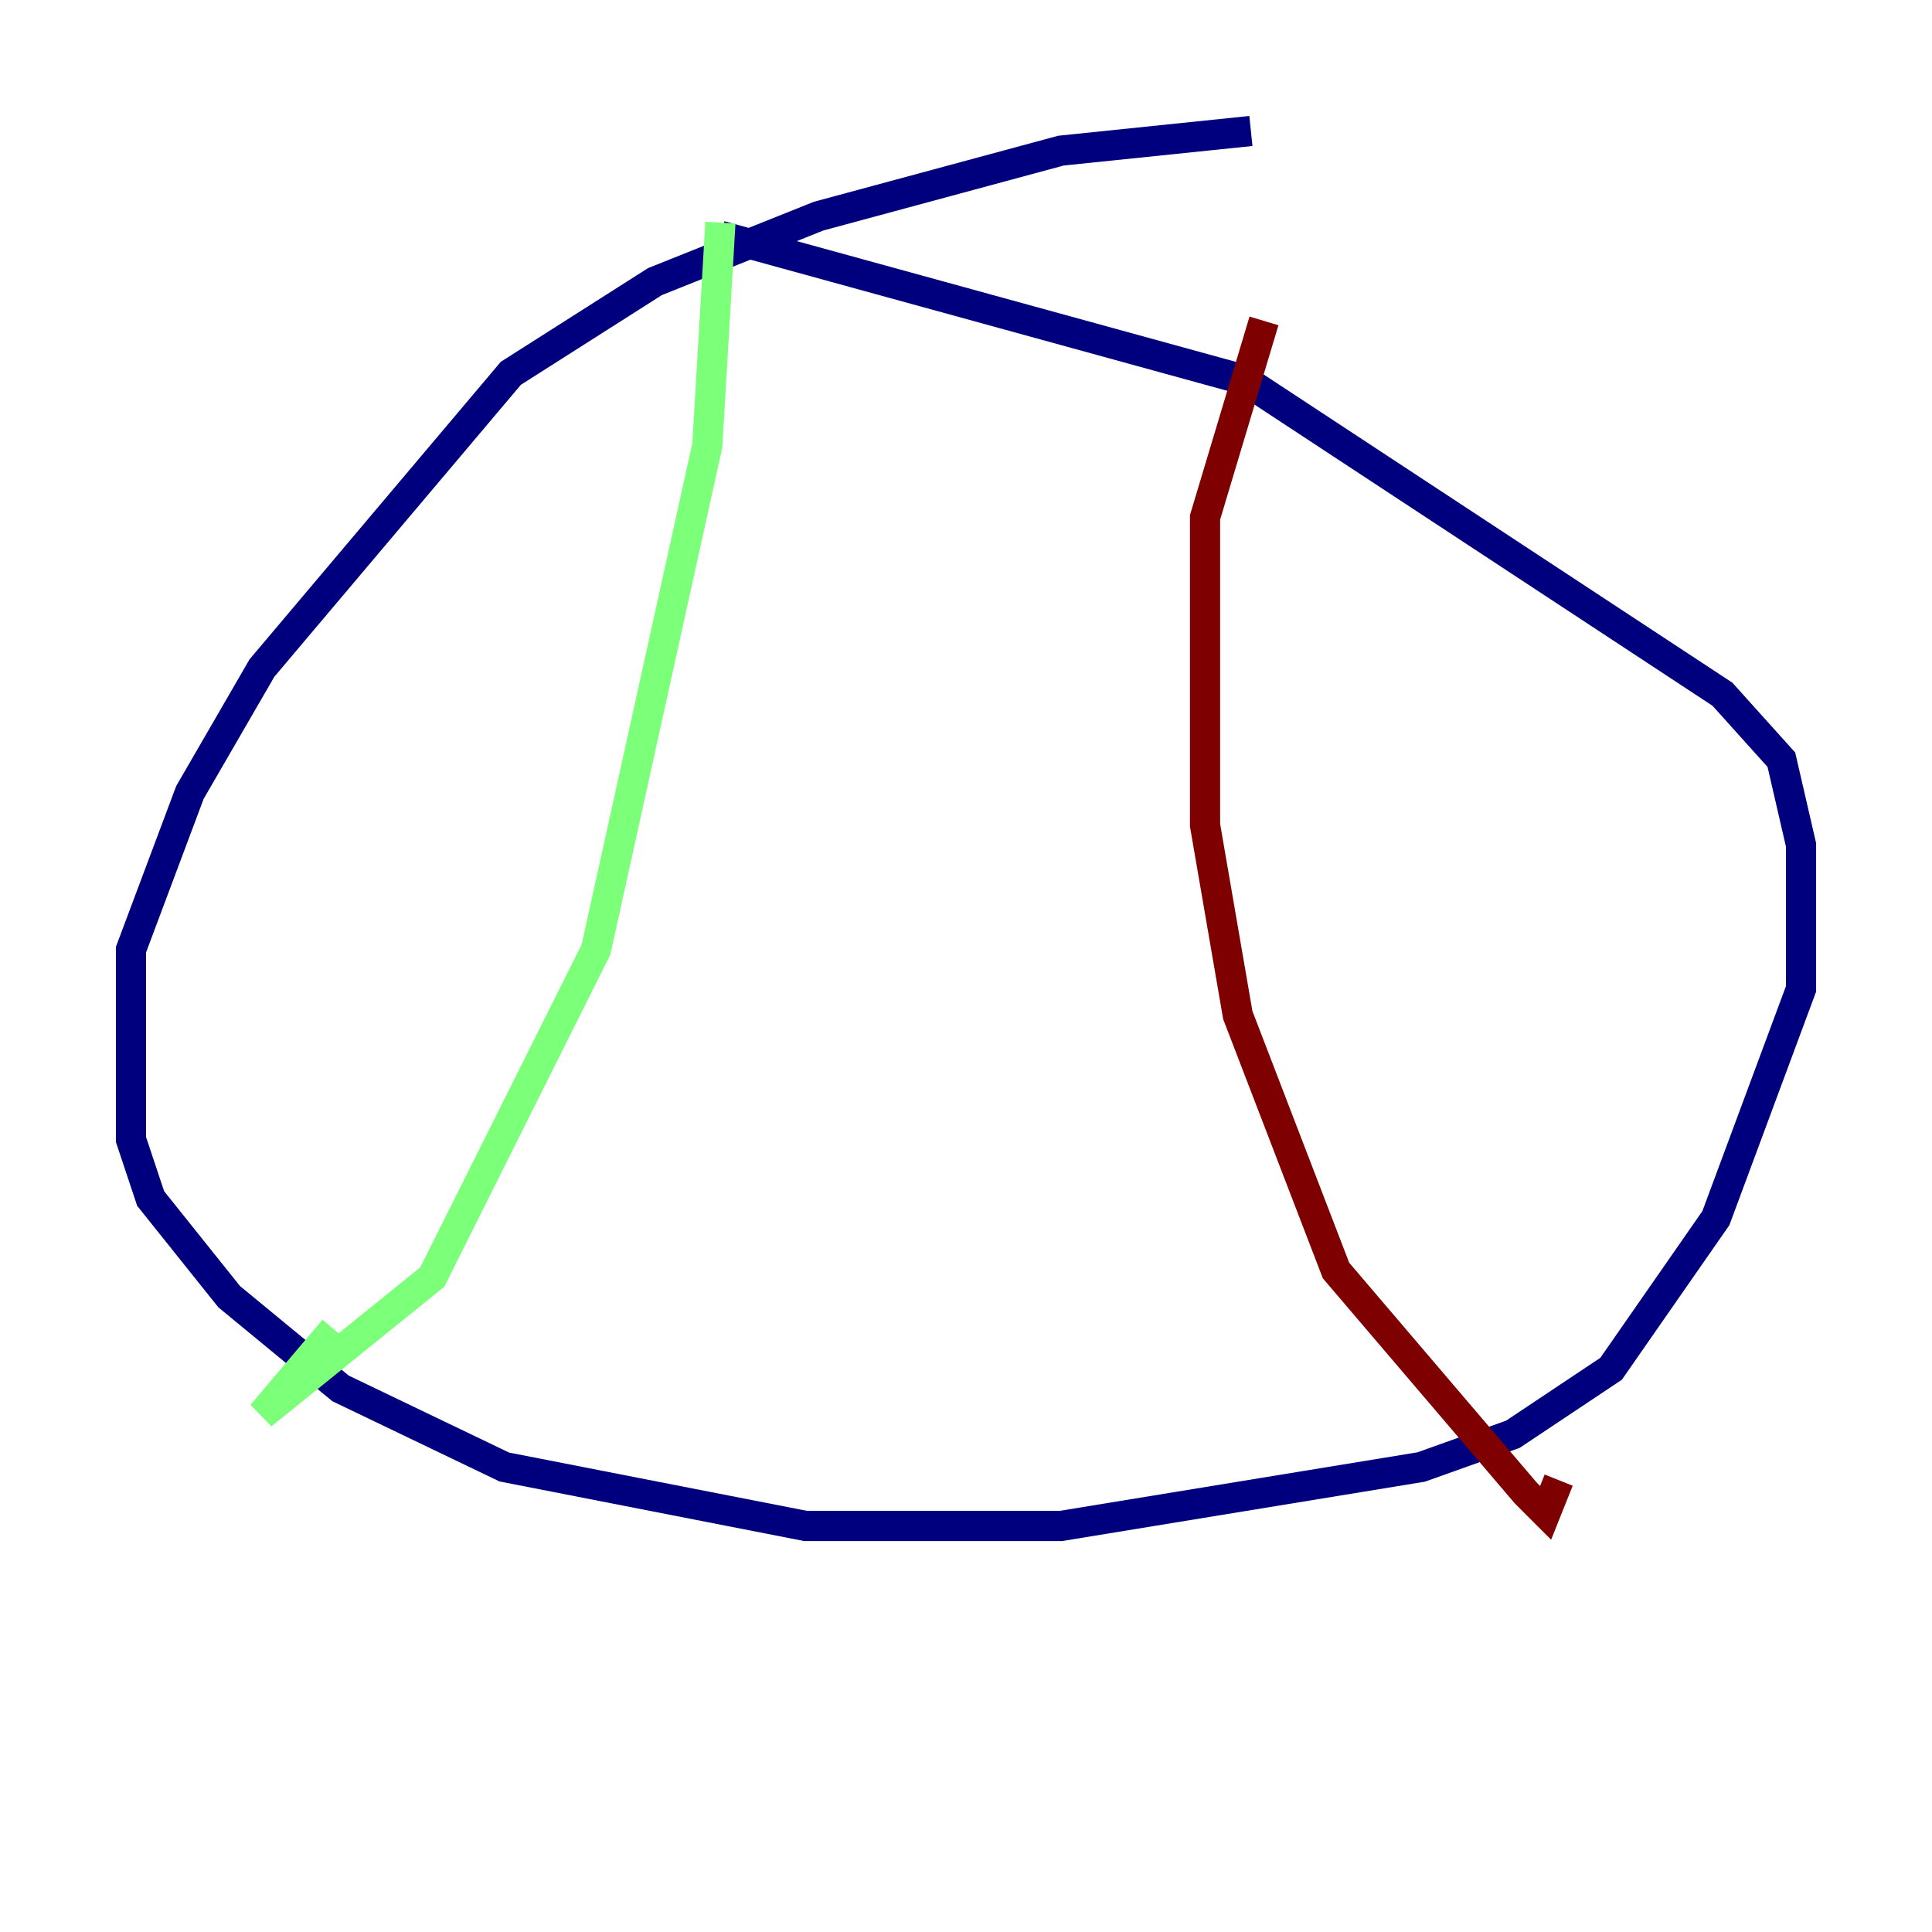 <?xml version="1.0" encoding="utf-8" ?>
<svg baseProfile="tiny" height="128" version="1.2" viewBox="0,0,128,128" width="128" xmlns="http://www.w3.org/2000/svg" xmlns:ev="http://www.w3.org/2001/xml-events" xmlns:xlink="http://www.w3.org/1999/xlink"><defs /><polyline fill="none" points="82.875,8.678 70.291,9.98 54.237,14.319 43.39,18.658 33.844,24.732 17.356,44.258 12.583,52.502 8.678,62.915 8.678,75.498 9.98,79.403 15.186,85.912 22.563,91.986 33.41,97.193 53.37,101.098 70.291,101.098 94.156,97.193 100.231,95.024 106.739,90.685 113.681,80.705 119.322,65.519 119.322,55.973 118.02,50.332 114.115,45.993 82.441,25.166 47.729,15.62" stroke="#00007f" stroke-width="2" /><polyline fill="none" points="47.729,14.752 46.861,29.505 39.485,62.915 28.637,84.61 17.356,93.722 22.129,88.081" stroke="#7cff79" stroke-width="2" /><polyline fill="none" points="83.742,21.261 79.837,34.278 79.837,54.671 82.007,67.254 88.515,84.176 101.098,98.929 102.4,100.231 103.268,98.061" stroke="#7f0000" stroke-width="2" /></svg>